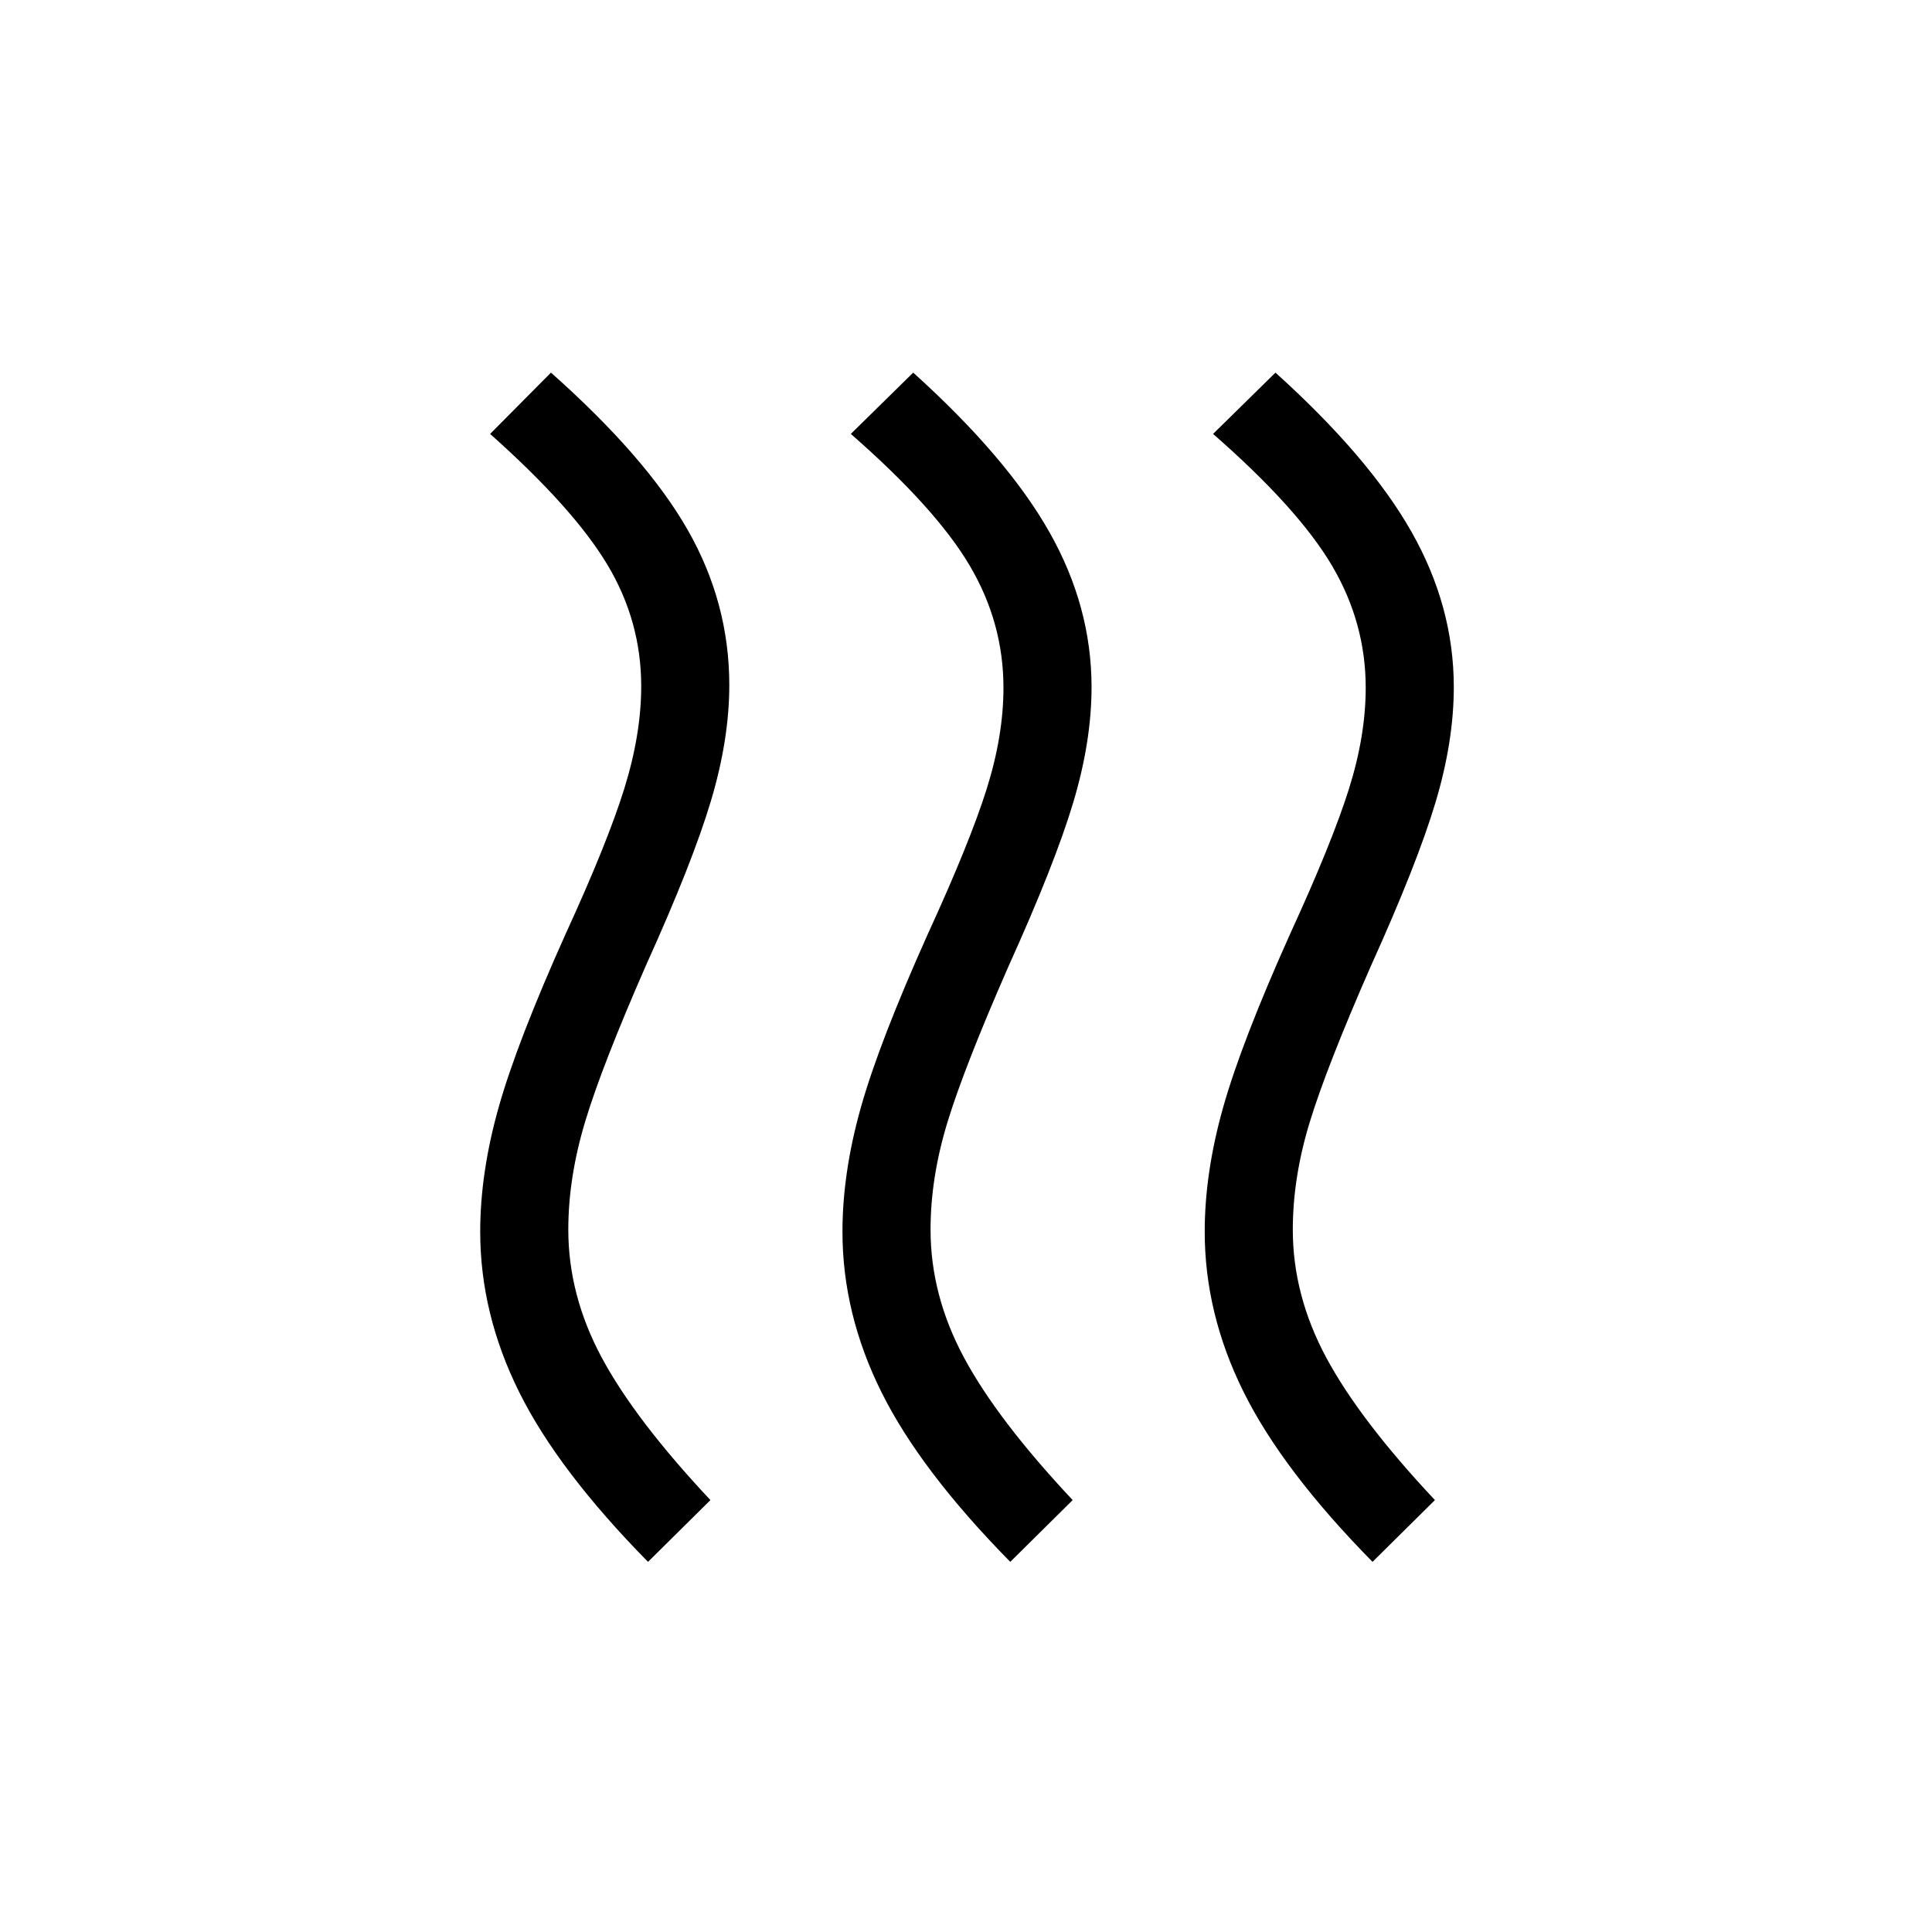 <svg xmlns="http://www.w3.org/2000/svg" height="48" viewBox="0 -960 960 960" width="48"><path d="M282.385-348.989q0 32.604 16.615 63.566 16.615 30.962 54 70.808l-31 30.692q-44.539-45.231-63.962-84.22-19.423-38.99-19.423-79.854 0-29.234 9.116-61.618 9.115-32.385 33.346-86.368 20.769-45.248 29.154-72.228 8.384-26.981 8.384-50.811 0-32.363-16.846-60.44-16.846-28.077-58.231-64.923l30.231-30.461q47.308 42 67.962 78.192 20.654 36.192 20.654 77.082 0 26.966-9.116 57.5-9.115 30.534-32.115 81.38-22 50.154-30.385 78-8.384 27.846-8.384 53.703Zm180 0q0 32.604 16.615 63.566 16.615 30.962 54 70.808l-31 30.692q-44.539-45.231-63.962-84.22-19.423-38.99-19.423-79.854 0-29.234 9.116-61.618 9.115-32.385 33.346-86.368 20.769-45.248 29.154-71.844 8.384-26.595 8.384-50.426 0-32.362-16.846-60.824-16.846-28.462-59-65.308l31-30.461q46.539 42 67.577 79.077 21.039 37.077 21.039 77.197 0 26.966-9.116 57.384-9.115 30.419-32.115 81.265-22 50.154-30.385 77.615-8.384 27.462-8.384 53.319Zm180 0q0 32.604 16.615 63.566 16.616 30.962 54 70.808l-31 30.692q-44.538-45.231-63.961-84.22-19.424-38.99-19.424-79.854 0-29.234 9.116-61.618 9.115-32.385 33.346-86.368 20.769-45.248 29.154-71.844 8.384-26.595 8.384-50.426 0-32.362-16.846-60.824-16.846-28.462-59-65.308l31-30.461q46.539 42 67.577 79.077 21.039 37.077 21.039 77.197 0 26.966-9.116 57.384-9.115 30.419-32.115 81.265-22 50.154-30.385 77.615-8.384 27.462-8.384 53.319Z"/></svg>